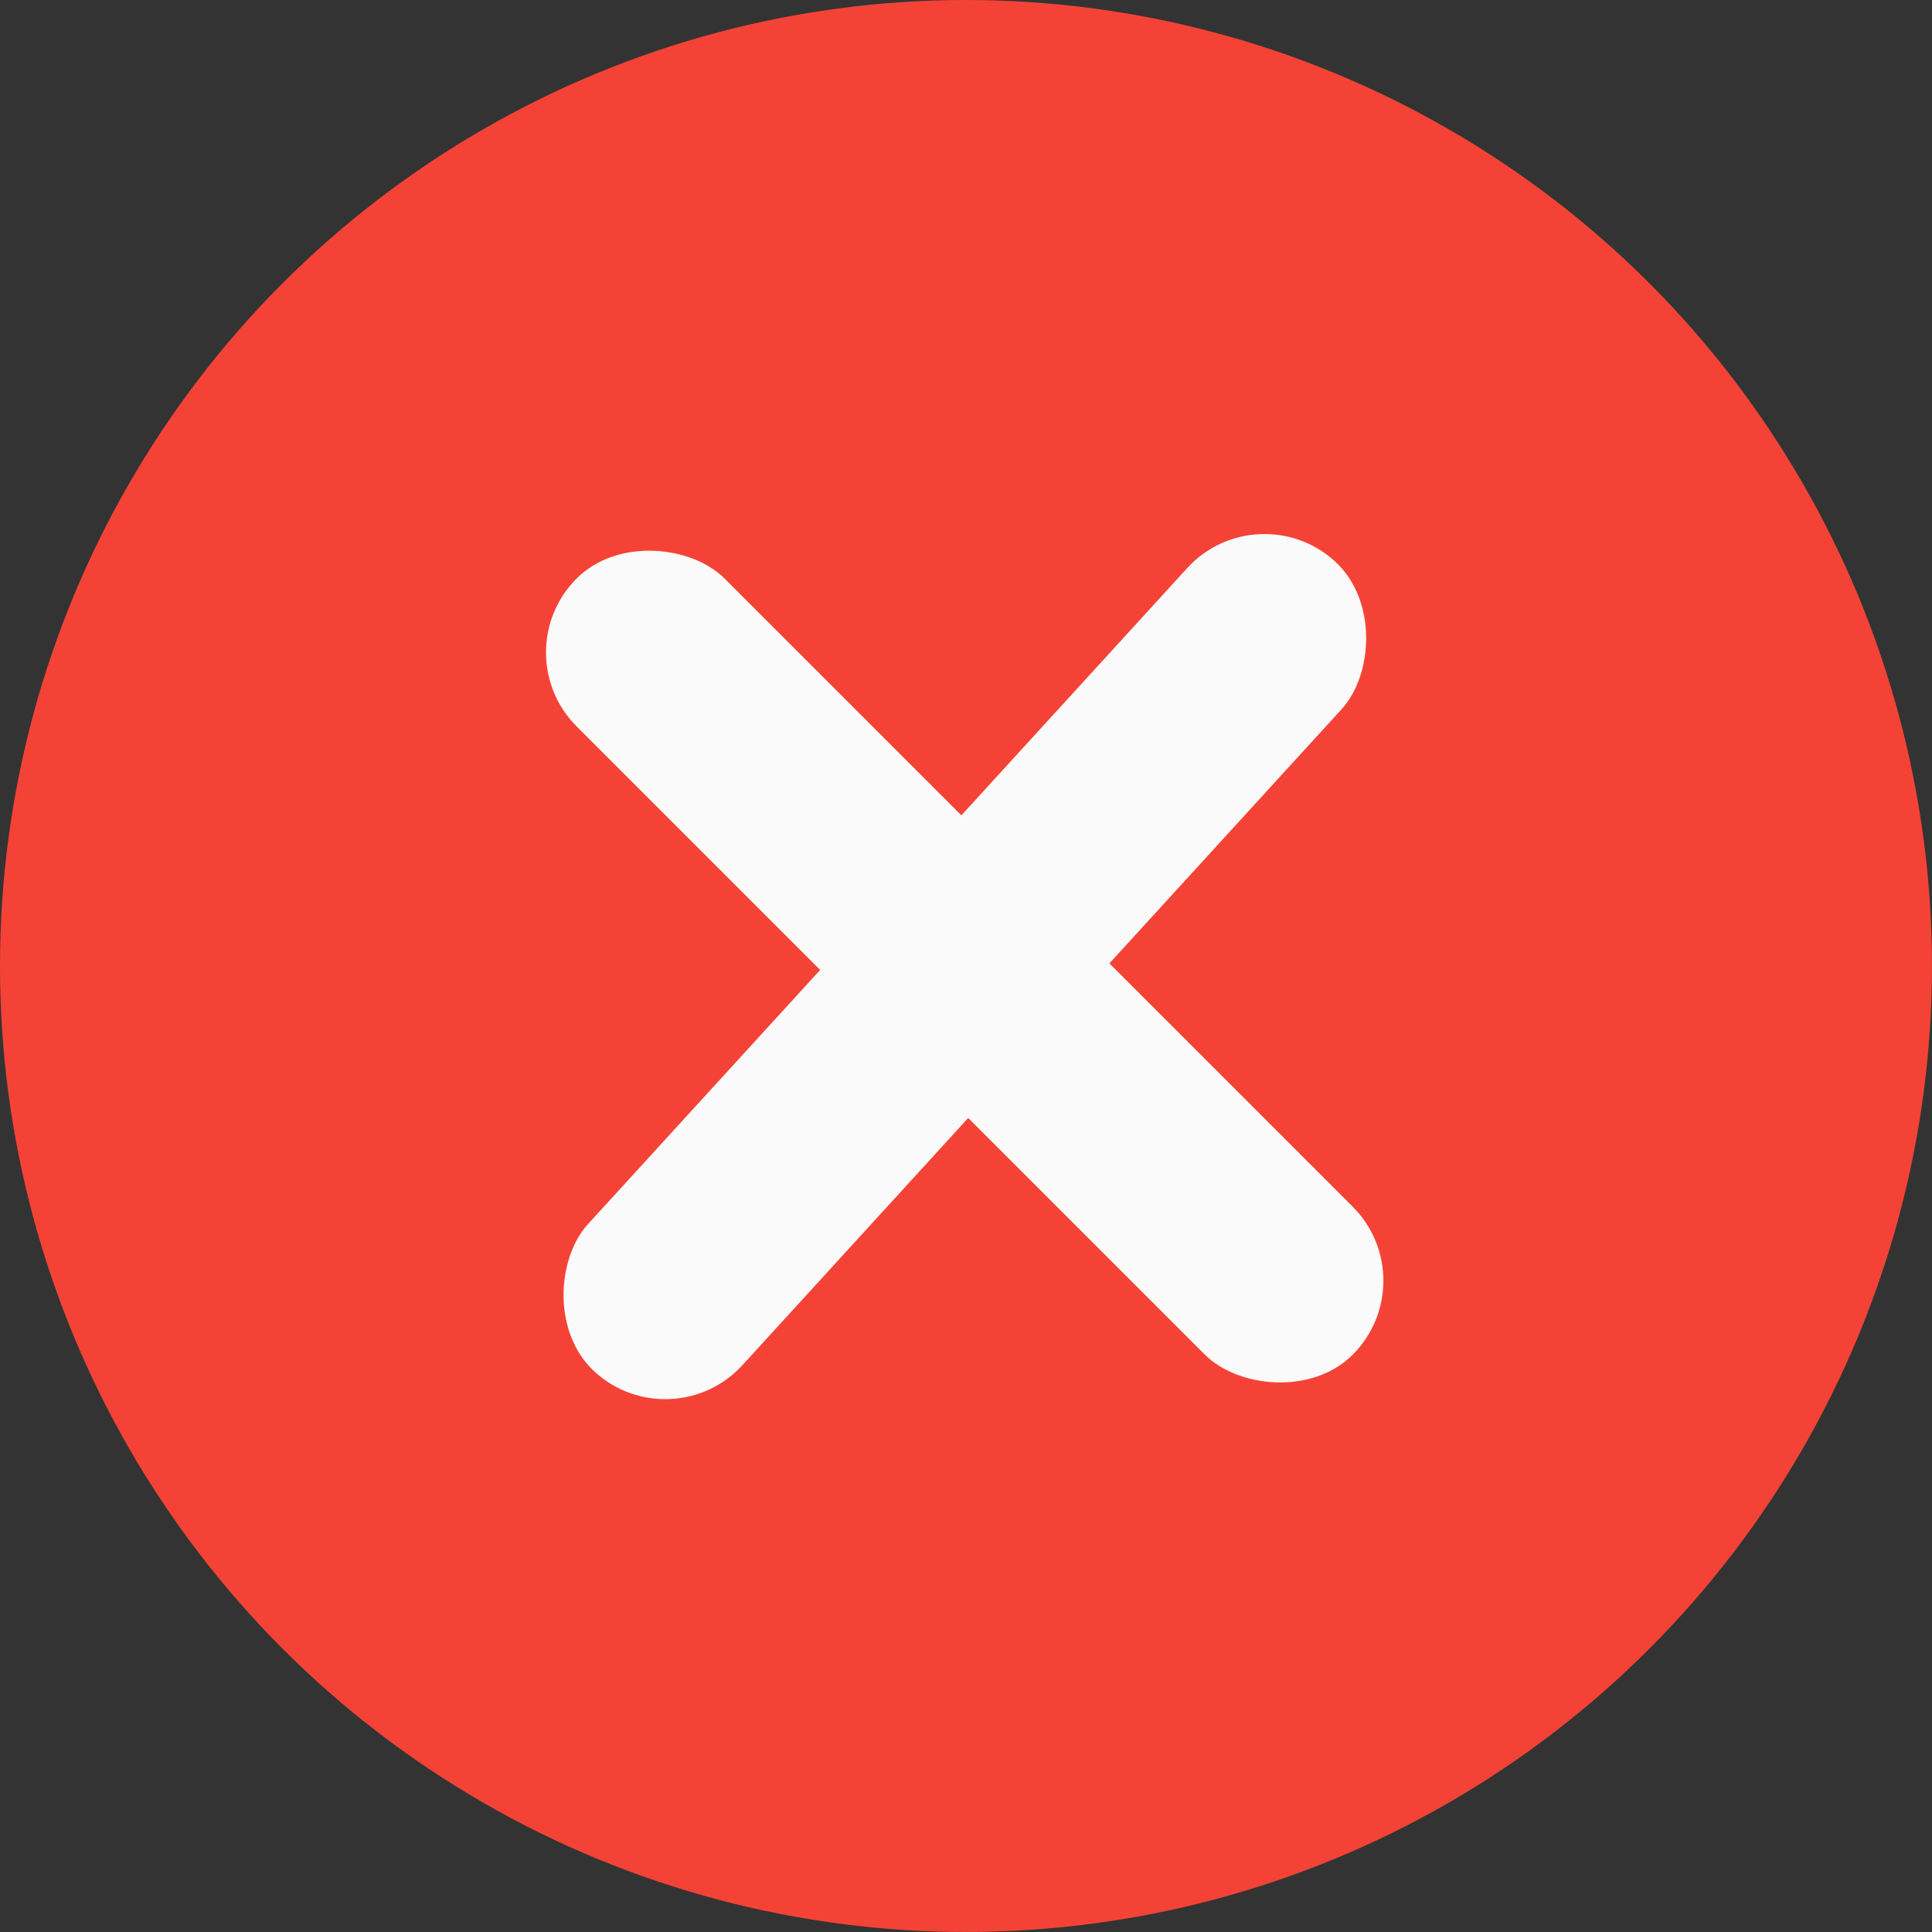 <?xml version="1.0" encoding="UTF-8"?>
<svg id="Layer_1" data-name="Layer 1" xmlns="http://www.w3.org/2000/svg" viewBox="0 0 511.65 511.65">
  <rect x="0" y="0" width="511.65" height="511.65" fill="#333333" stroke="none"/>
  <defs>
    <style>
      .cls-1 {
        fill: #fafafa;
      }

      .cls-2 {
        fill: #f44336;
      }
    </style>
  </defs>
  <circle class="cls-2" cx="255.82" cy="255.82" r="255.82"/>
  <rect class="cls-1" x="227.78" y="110.65" width="55.39" height="290.68" rx="27.7" ry="27.7" transform="translate(617.14 256.34) rotate(135)"/>
  <rect class="cls-1" x="227.78" y="110.65" width="55.39" height="290.68" rx="27.7" ry="27.7" transform="translate(271.5 617.29) rotate(-137.59)"/>
</svg>